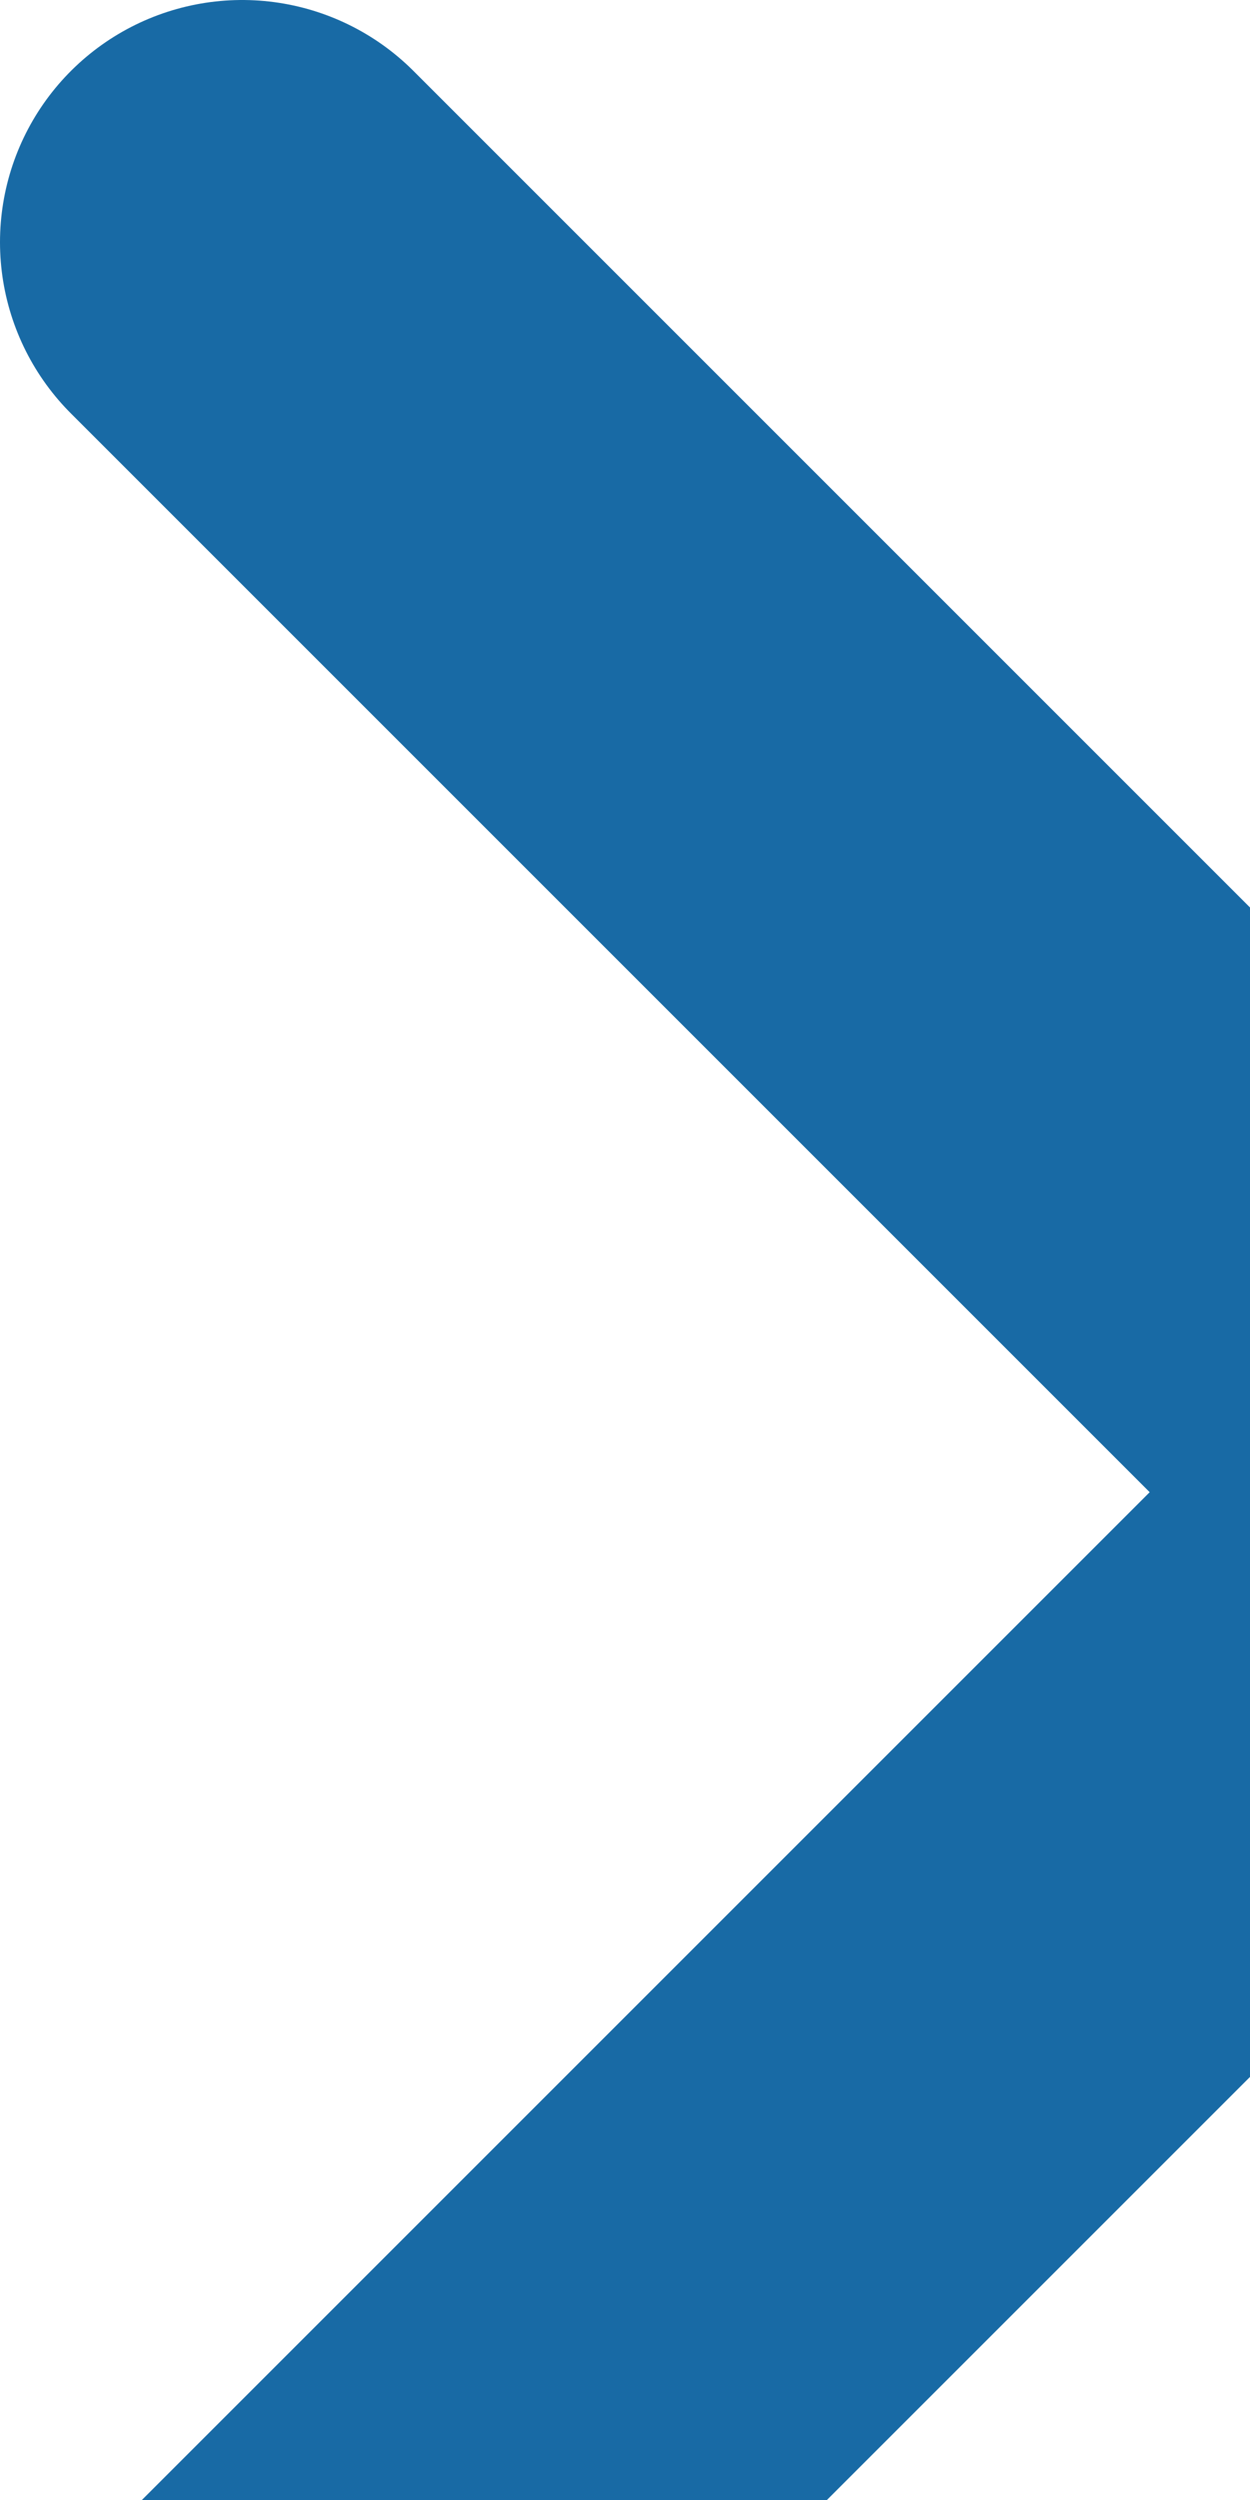<svg xmlns="http://www.w3.org/2000/svg" width="5.161" height="10.322" viewBox="326.301 12.5 5.161 10.322"><path d="m327.301 13.5 5.161 5.161-5.16 5.16" stroke-linejoin="round" stroke-linecap="round" stroke-width="2" stroke="#186aa5" fill="transparent" data-name="Path 1017"/></svg>